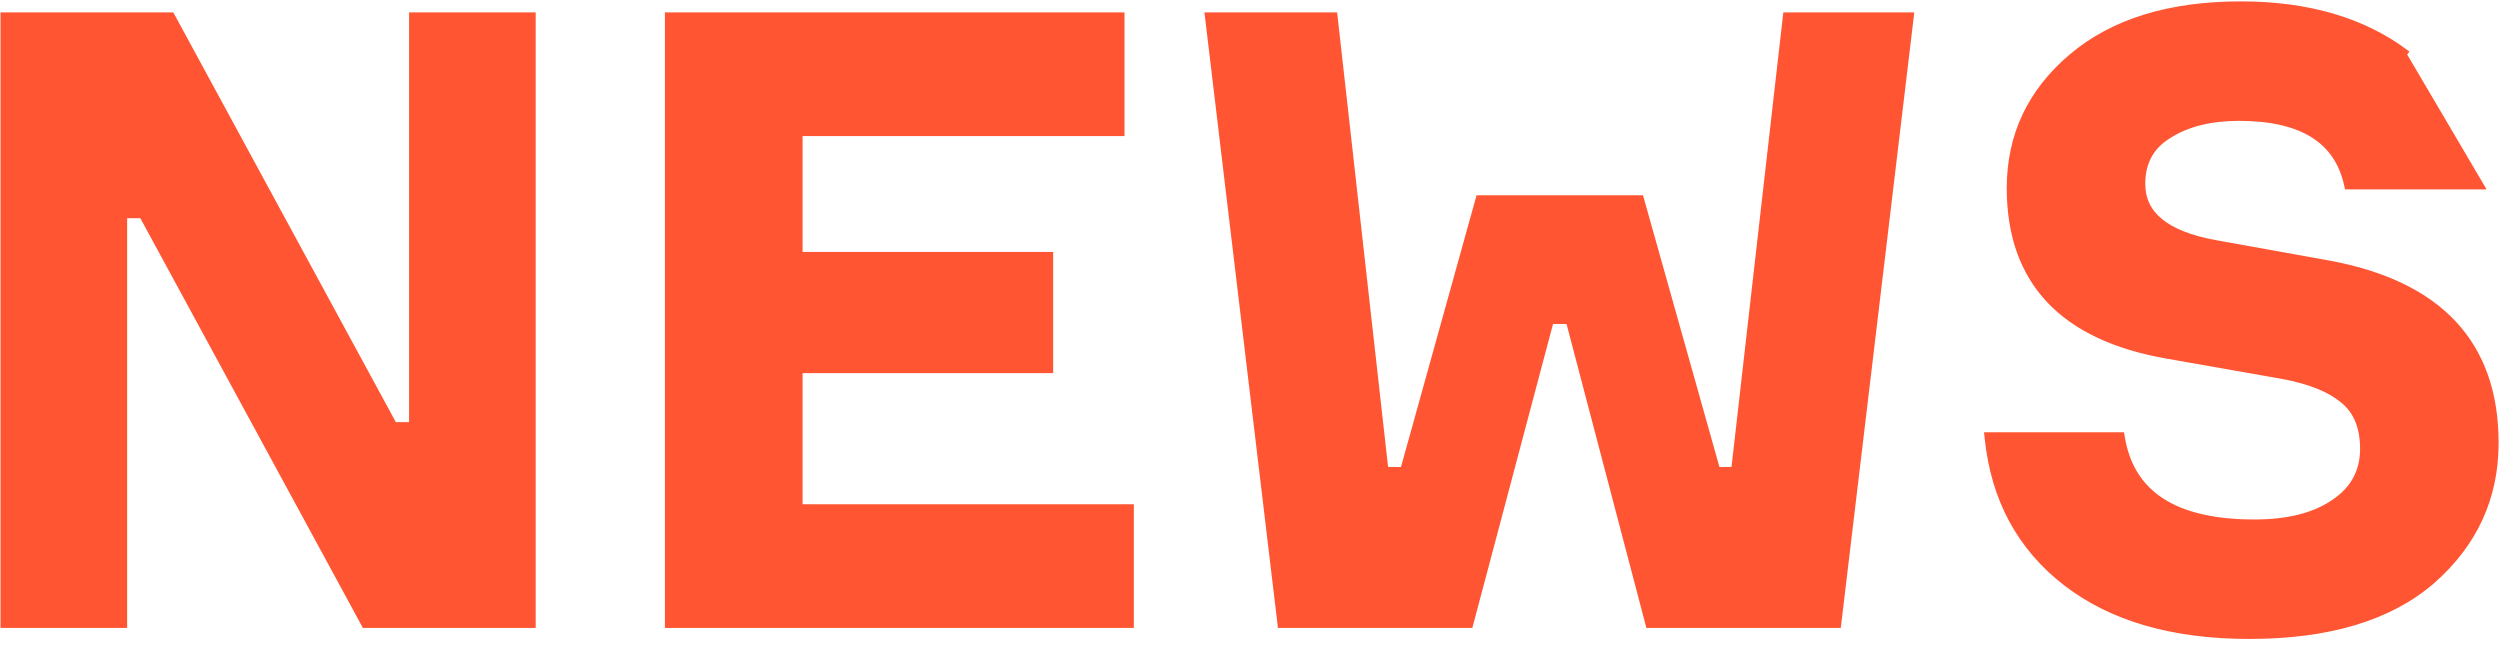 <svg width="360" height="93" viewBox="0 0 360 93" fill="none" xmlns="http://www.w3.org/2000/svg">
<path d="M59.705 2.185H59.305V2.585V61.186H56.762L24.831 2.394L24.717 2.185H24.479H0.873H0.473V2.585V89.624V90.024H0.873H17.507H17.907V89.624V31.023H20.449L52.381 89.814L52.495 90.024H52.733H76.339H76.739V89.624V2.585V2.185H76.339H59.705ZM162.874 73.41V73.01H162.474H115.172V53.331H150.854H151.254V52.931V37.083V36.683H150.854H115.172V19.198H161.128H161.528V18.798V2.585V2.185H161.128H96.548H96.148V2.585V89.624V90.024H96.548H162.474H162.874V89.624V73.41ZM213.235 28.516H212.931L212.849 28.809L202.045 67.647H199.527L192.228 2.54L192.188 2.185H191.83H174.34H173.889L173.943 2.632L184.339 89.671L184.381 90.024H184.736H211.4H211.708L211.787 89.726L223.327 46.26H225.891L237.31 89.725L237.388 90.024H237.697H264.361H264.716L264.758 89.671L275.154 2.632L275.208 2.185H274.757H257.511H257.154L257.114 2.539L249.693 67.647H247.296L236.37 28.808L236.288 28.516H235.985H213.235ZM356.921 26.878H357.373L346.157 7.827L346.396 7.506C346.396 7.506 346.396 7.506 346.396 7.506C340.196 2.892 332.278 0.6 322.674 0.6C312.418 0.6 304.284 3.095 298.32 8.13C292.362 13.161 289.372 19.489 289.372 27.087C289.372 33.789 291.261 39.188 295.076 43.239C298.885 47.285 304.573 49.943 312.086 51.252L328.716 54.177C328.716 54.177 328.717 54.178 328.717 54.178C332.598 54.903 335.457 56.063 337.34 57.627L337.346 57.632C339.266 59.163 340.253 61.471 340.253 64.633C340.253 67.908 338.857 70.467 336.029 72.346L336.024 72.349C333.259 74.239 329.475 75.205 324.631 75.205C318.882 75.205 314.453 74.165 311.302 72.13C308.165 70.105 306.254 67.07 305.578 62.983L305.522 62.649H305.183H286.592H286.148L286.194 63.09C287.101 71.887 290.862 78.857 297.478 83.967C304.091 89.075 312.91 91.608 323.897 91.608C335.287 91.608 344.078 88.995 350.21 83.71L350.212 83.707C356.33 78.352 359.4 71.701 359.4 63.78C359.4 56.672 357.398 50.929 353.361 46.593C349.329 42.264 343.306 39.382 335.344 37.909L335.342 37.909L319.075 34.983L319.075 34.983C315.478 34.339 312.833 33.289 311.093 31.867C309.37 30.459 308.518 28.672 308.518 26.478C308.518 23.361 309.796 21.056 312.362 19.506L312.369 19.501C314.979 17.846 318.323 17.004 322.429 17.004C326.953 17.004 330.479 17.82 333.042 19.412C335.593 20.996 337.226 23.369 337.939 26.565L338.009 26.878H338.329H356.921Z" fill="#FF5533" stroke="#FF5533" stroke-width="0.8"/>
</svg>
